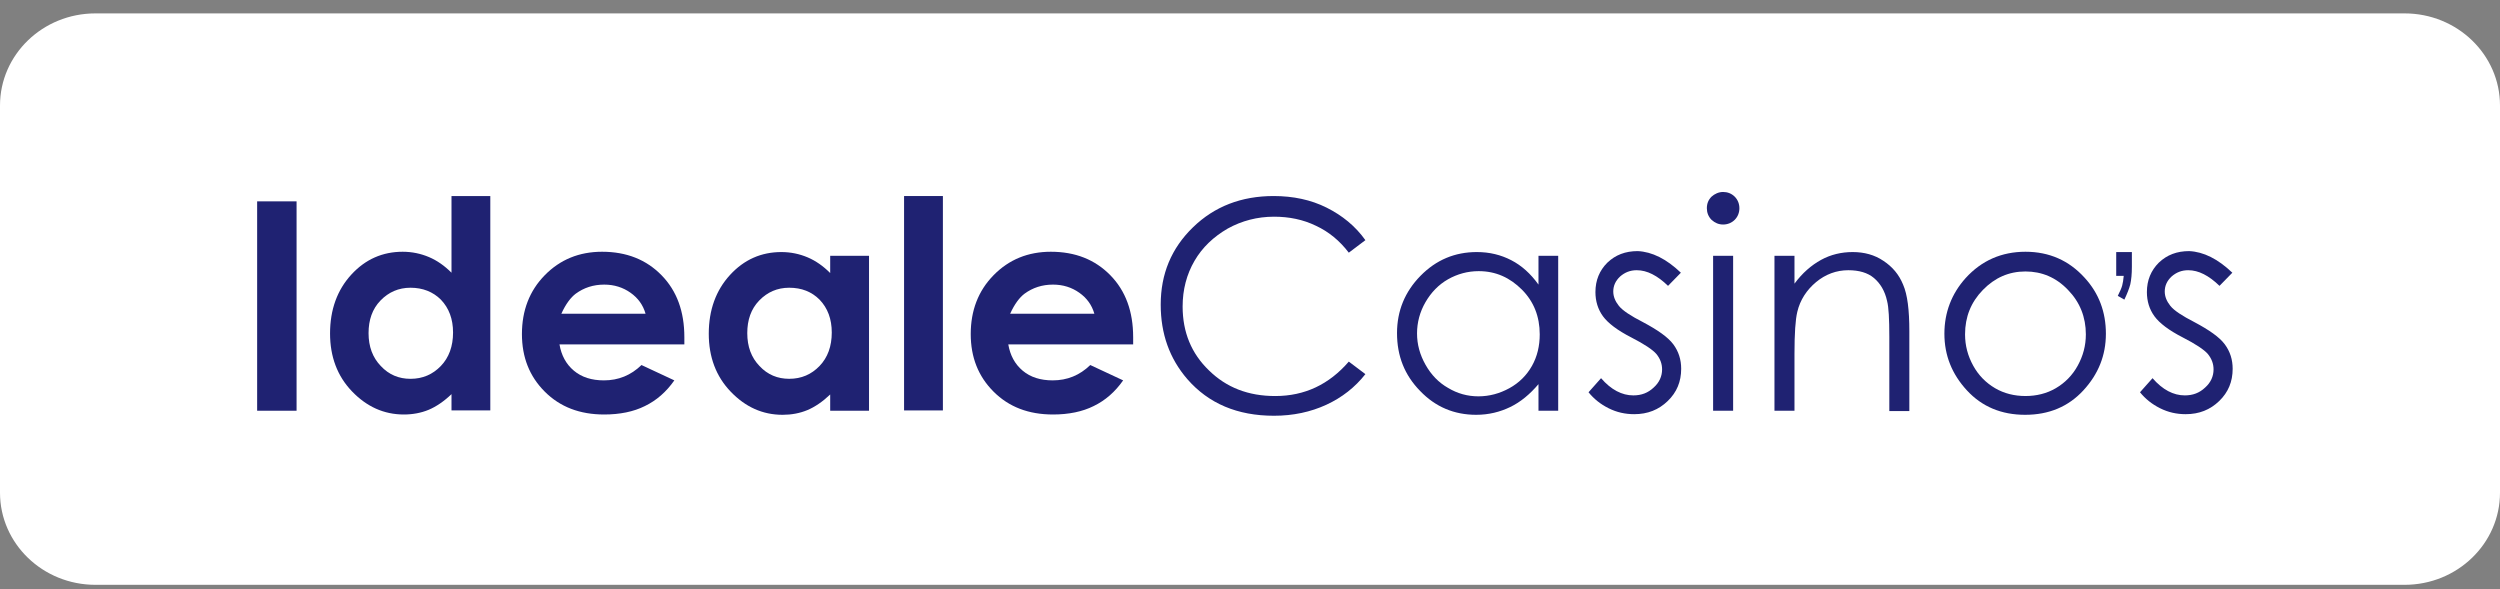 <svg width="140" height="33" viewBox="0 0 140 33" fill="none" xmlns="http://www.w3.org/2000/svg">
<rect x="0" y="0" width="140" height="33" fill="#808080" stroke="none"/>
<path d="M0 5.911C0 3.061 2.392 0.75 5.344 0.75H134.656C137.608 0.75 140 3.061 140 5.911V27.589C140 30.439 137.608 32.75 134.656 32.75H5.344C2.392 32.75 0 30.439 0 27.589V5.911Z" fill="white"/>
<path d="M14.4 11.276H16.608V23.001H14.4V11.276Z" fill="#1F2272"/>
<path d="M25.284 10.978H27.457V22.984H25.284V22.072C24.863 22.476 24.425 22.773 24.004 22.949C23.583 23.124 23.11 23.212 22.619 23.212C21.498 23.212 20.534 22.773 19.71 21.915C18.886 21.056 18.483 19.969 18.483 18.672C18.483 17.34 18.886 16.236 19.675 15.377C20.464 14.518 21.428 14.098 22.549 14.098C23.075 14.098 23.566 14.203 24.022 14.396C24.477 14.588 24.898 14.886 25.284 15.272V10.978ZM22.988 16.113C22.322 16.113 21.761 16.359 21.305 16.832C20.849 17.305 20.639 17.919 20.639 18.655C20.639 19.408 20.867 20.022 21.323 20.495C21.778 20.986 22.339 21.214 22.988 21.214C23.671 21.214 24.232 20.968 24.688 20.495C25.143 20.022 25.371 19.391 25.371 18.62C25.371 17.866 25.143 17.253 24.688 16.779C24.249 16.341 23.671 16.113 22.988 16.113Z" fill="#1F2272"/>
<path d="M38.324 19.286H31.331C31.436 19.899 31.699 20.39 32.137 20.758C32.575 21.126 33.136 21.301 33.82 21.301C34.626 21.301 35.327 21.021 35.923 20.442L37.763 21.301C37.308 21.95 36.764 22.423 36.116 22.738C35.485 23.054 34.714 23.212 33.837 23.212C32.47 23.212 31.366 22.791 30.507 21.932C29.648 21.073 29.228 20.004 29.228 18.707C29.228 17.393 29.648 16.288 30.507 15.412C31.366 14.536 32.435 14.098 33.715 14.098C35.082 14.098 36.186 14.536 37.045 15.412C37.904 16.288 38.324 17.445 38.324 18.883V19.286ZM36.151 17.568C36.011 17.077 35.73 16.692 35.31 16.394C34.889 16.096 34.398 15.938 33.837 15.938C33.224 15.938 32.698 16.113 32.242 16.446C31.962 16.657 31.681 17.025 31.436 17.568H36.151Z" fill="#1F2272"/>
<path d="M46.491 14.326H48.665V23.001H46.491V22.09C46.07 22.493 45.632 22.791 45.212 22.966C44.791 23.142 44.318 23.229 43.827 23.229C42.705 23.229 41.741 22.791 40.918 21.932C40.094 21.073 39.691 19.987 39.691 18.69C39.691 17.358 40.094 16.253 40.883 15.395C41.671 14.536 42.635 14.115 43.757 14.115C44.283 14.115 44.773 14.22 45.229 14.413C45.685 14.606 46.106 14.904 46.491 15.29V14.326ZM44.195 16.113C43.529 16.113 42.968 16.359 42.513 16.832C42.057 17.305 41.847 17.919 41.847 18.655C41.847 19.408 42.074 20.022 42.53 20.495C42.986 20.986 43.547 21.213 44.195 21.213C44.879 21.213 45.44 20.968 45.895 20.495C46.351 20.022 46.579 19.391 46.579 18.62C46.579 17.866 46.351 17.253 45.895 16.779C45.457 16.341 44.896 16.113 44.195 16.113Z" fill="#1F2272"/>
<path d="M50.628 10.978H52.802V22.984H50.628V10.978Z" fill="#1F2272"/>
<path d="M63.457 19.286H56.464C56.569 19.899 56.832 20.39 57.27 20.758C57.708 21.126 58.269 21.301 58.953 21.301C59.759 21.301 60.46 21.021 61.056 20.442L62.896 21.301C62.441 21.95 61.897 22.423 61.248 22.738C60.617 23.054 59.846 23.212 58.97 23.212C57.603 23.212 56.499 22.791 55.64 21.932C54.781 21.073 54.361 20.004 54.361 18.707C54.361 17.393 54.781 16.288 55.64 15.412C56.499 14.536 57.568 14.098 58.847 14.098C60.214 14.098 61.318 14.536 62.178 15.412C63.036 16.288 63.457 17.445 63.457 18.883V19.286ZM61.284 17.568C61.143 17.077 60.863 16.692 60.442 16.394C60.022 16.096 59.531 15.938 58.97 15.938C58.357 15.938 57.831 16.113 57.375 16.446C57.095 16.657 56.814 17.025 56.569 17.568H61.284Z" fill="#1F2272"/>
<path d="M76.462 13.449L75.533 14.15C75.025 13.484 74.412 12.976 73.693 12.643C72.974 12.293 72.186 12.135 71.344 12.135C70.415 12.135 69.539 12.363 68.75 12.801C67.962 13.257 67.331 13.852 66.893 14.606C66.454 15.36 66.227 16.218 66.227 17.165C66.227 18.602 66.717 19.794 67.699 20.74C68.68 21.704 69.907 22.178 71.414 22.178C73.062 22.178 74.429 21.529 75.533 20.25L76.462 20.951C75.884 21.687 75.148 22.265 74.272 22.668C73.395 23.072 72.413 23.282 71.344 23.282C69.294 23.282 67.681 22.598 66.49 21.231C65.491 20.074 65 18.69 65 17.06C65 15.342 65.596 13.905 66.805 12.731C68.014 11.556 69.522 10.978 71.327 10.978C72.413 10.978 73.413 11.188 74.289 11.627C75.165 12.065 75.901 12.661 76.462 13.449Z" fill="#1F2272"/>
<path d="M87.259 14.326V23.001H86.155V21.512C85.682 22.072 85.156 22.511 84.578 22.791C83.999 23.071 83.368 23.229 82.667 23.229C81.44 23.229 80.388 22.791 79.53 21.897C78.653 21.003 78.233 19.934 78.233 18.655C78.233 17.41 78.671 16.341 79.547 15.447C80.424 14.553 81.475 14.115 82.702 14.115C83.421 14.115 84.052 14.273 84.63 14.571C85.209 14.869 85.717 15.325 86.155 15.938V14.326H87.259ZM82.807 15.184C82.194 15.184 81.615 15.342 81.09 15.64C80.564 15.938 80.143 16.376 79.828 16.919C79.512 17.463 79.354 18.059 79.354 18.672C79.354 19.286 79.512 19.864 79.828 20.425C80.143 20.986 80.564 21.424 81.09 21.722C81.615 22.037 82.176 22.195 82.79 22.195C83.403 22.195 83.981 22.037 84.525 21.739C85.068 21.441 85.489 21.021 85.787 20.495C86.085 19.969 86.225 19.373 86.225 18.725C86.225 17.726 85.892 16.884 85.226 16.218C84.56 15.552 83.771 15.184 82.807 15.184Z" fill="#1F2272"/>
<path d="M94.129 15.272L93.41 16.008C92.814 15.43 92.236 15.132 91.657 15.132C91.289 15.132 90.991 15.254 90.728 15.482C90.466 15.727 90.343 16.008 90.343 16.323C90.343 16.604 90.448 16.867 90.658 17.13C90.869 17.393 91.324 17.691 92.008 18.041C92.831 18.479 93.41 18.882 93.708 19.285C94.006 19.689 94.146 20.144 94.146 20.652C94.146 21.371 93.901 21.967 93.392 22.458C92.884 22.948 92.271 23.194 91.517 23.194C91.009 23.194 90.535 23.089 90.08 22.861C89.624 22.633 89.256 22.335 88.958 21.967L89.659 21.178C90.22 21.827 90.834 22.142 91.465 22.142C91.92 22.142 92.288 22.002 92.604 21.704C92.919 21.424 93.077 21.073 93.077 20.688C93.077 20.372 92.972 20.092 92.762 19.829C92.551 19.583 92.078 19.268 91.359 18.9C90.571 18.497 90.045 18.094 89.764 17.708C89.484 17.322 89.344 16.867 89.344 16.358C89.344 15.693 89.572 15.149 90.01 14.711C90.466 14.273 91.026 14.062 91.71 14.062C92.516 14.098 93.322 14.501 94.129 15.272Z" fill="#1F2272"/>
<path d="M96.495 10.75C96.74 10.75 96.968 10.838 97.144 11.013C97.318 11.188 97.406 11.416 97.406 11.661C97.406 11.907 97.318 12.135 97.144 12.31C96.968 12.485 96.74 12.573 96.495 12.573C96.25 12.573 96.039 12.485 95.846 12.31C95.671 12.135 95.584 11.907 95.584 11.661C95.584 11.399 95.671 11.188 95.846 11.013C96.021 10.855 96.25 10.75 96.495 10.75ZM95.934 14.325H97.055V23.001H95.934V14.325Z" fill="#1F2272"/>
<path d="M99.37 14.326H100.491V15.885C100.929 15.29 101.437 14.851 101.981 14.553C102.524 14.255 103.12 14.115 103.751 14.115C104.4 14.115 104.978 14.273 105.469 14.606C105.977 14.939 106.345 15.377 106.573 15.938C106.818 16.499 106.923 17.358 106.923 18.549V23.019H105.802V18.865C105.802 17.866 105.766 17.2 105.679 16.867C105.556 16.289 105.293 15.868 104.943 15.57C104.593 15.272 104.102 15.132 103.506 15.132C102.839 15.132 102.226 15.36 101.7 15.798C101.174 16.236 100.806 16.797 100.649 17.463C100.543 17.901 100.491 18.672 100.491 19.829V23.001H99.37V14.326Z" fill="#1F2272"/>
<path d="M113.426 14.098C114.758 14.098 115.862 14.588 116.738 15.552C117.544 16.429 117.93 17.48 117.93 18.69C117.93 19.899 117.509 20.951 116.668 21.862C115.827 22.773 114.74 23.229 113.408 23.229C112.076 23.229 110.989 22.773 110.148 21.862C109.307 20.951 108.886 19.899 108.886 18.69C108.886 17.498 109.289 16.446 110.078 15.57C110.972 14.588 112.093 14.098 113.426 14.098ZM113.426 15.202C112.496 15.202 111.708 15.552 111.042 16.236C110.376 16.919 110.043 17.743 110.043 18.725C110.043 19.356 110.2 19.934 110.499 20.477C110.797 21.021 111.217 21.441 111.725 21.739C112.234 22.037 112.812 22.177 113.426 22.177C114.039 22.177 114.618 22.037 115.126 21.739C115.634 21.441 116.054 21.021 116.352 20.477C116.651 19.934 116.808 19.356 116.808 18.725C116.808 17.761 116.475 16.919 115.809 16.236C115.143 15.535 114.337 15.202 113.426 15.202Z" fill="#1F2272"/>
<path d="M118.964 16.779L118.596 16.569C118.719 16.324 118.806 16.131 118.842 15.991C118.876 15.85 118.912 15.675 118.929 15.447H118.508V14.115H119.385V14.939C119.385 15.36 119.35 15.675 119.297 15.921C119.227 16.183 119.122 16.446 118.964 16.779Z" fill="#1F2272"/>
<path d="M125.011 15.272L124.292 16.008C123.696 15.43 123.118 15.132 122.54 15.132C122.172 15.132 121.874 15.254 121.611 15.482C121.348 15.727 121.226 16.008 121.226 16.323C121.226 16.604 121.331 16.867 121.541 17.13C121.751 17.393 122.207 17.691 122.89 18.041C123.714 18.479 124.293 18.882 124.59 19.285C124.888 19.689 125.029 20.144 125.029 20.652C125.029 21.371 124.783 21.967 124.275 22.458C123.767 22.948 123.153 23.194 122.399 23.194C121.891 23.194 121.418 23.089 120.963 22.861C120.507 22.633 120.139 22.335 119.84 21.967L120.542 21.178C121.103 21.827 121.716 22.142 122.347 22.142C122.803 22.142 123.171 22.002 123.486 21.704C123.802 21.424 123.959 21.073 123.959 20.688C123.959 20.372 123.854 20.092 123.644 19.829C123.434 19.583 122.96 19.268 122.242 18.9C121.453 18.497 120.927 18.094 120.647 17.708C120.366 17.322 120.226 16.867 120.226 16.358C120.226 15.693 120.454 15.149 120.892 14.711C121.348 14.273 121.909 14.062 122.592 14.062C123.399 14.098 124.205 14.501 125.011 15.272Z" fill="#1F2272"/>
</svg>
